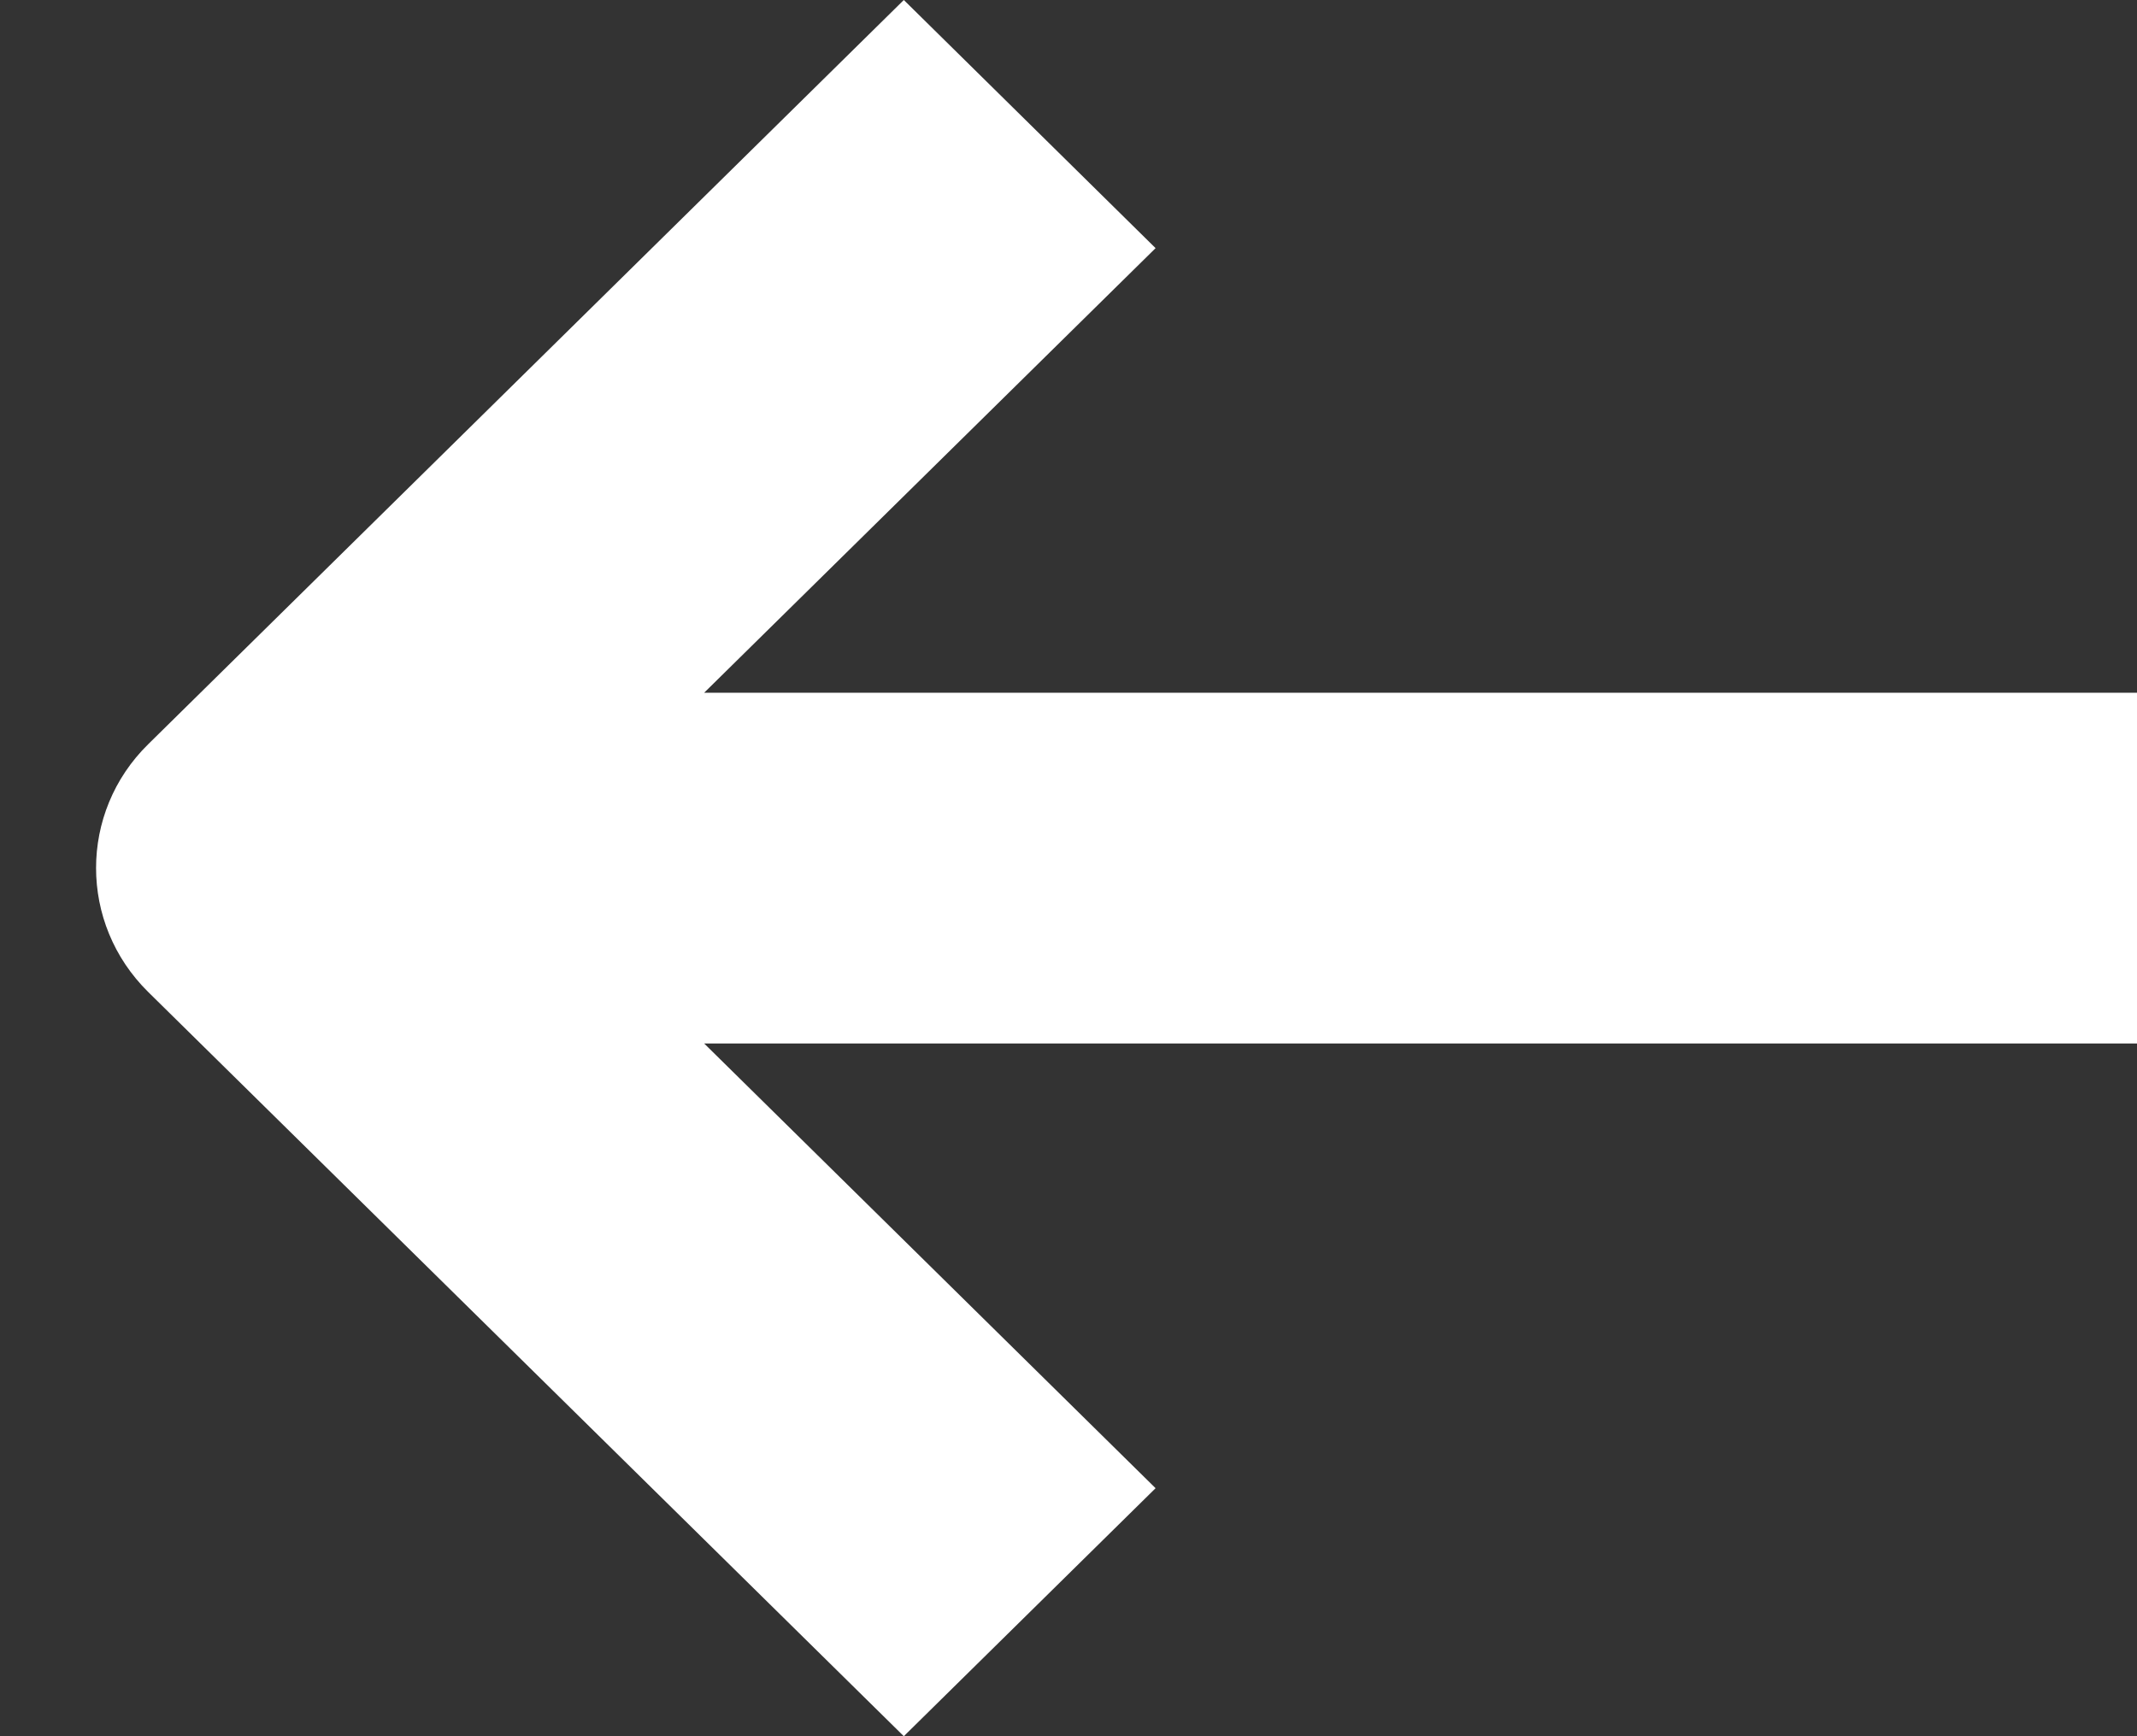 <svg width="16" height="13" viewBox="0 0 16 13" fill="none" xmlns="http://www.w3.org/2000/svg">
<rect x="0" y="0" width="16" height="13" fill="#333333" stroke="none"/>
<path fill-rule="evenodd" clip-rule="evenodd" d="M6.767 13L1.11 7.428C0.589 6.915 0.589 6.083 1.11 5.572L6.767 0L8.652 1.858L5.272 5.187H16V7.813H5.272L8.652 11.143L6.767 13Z" fill="white"/>
</svg>
